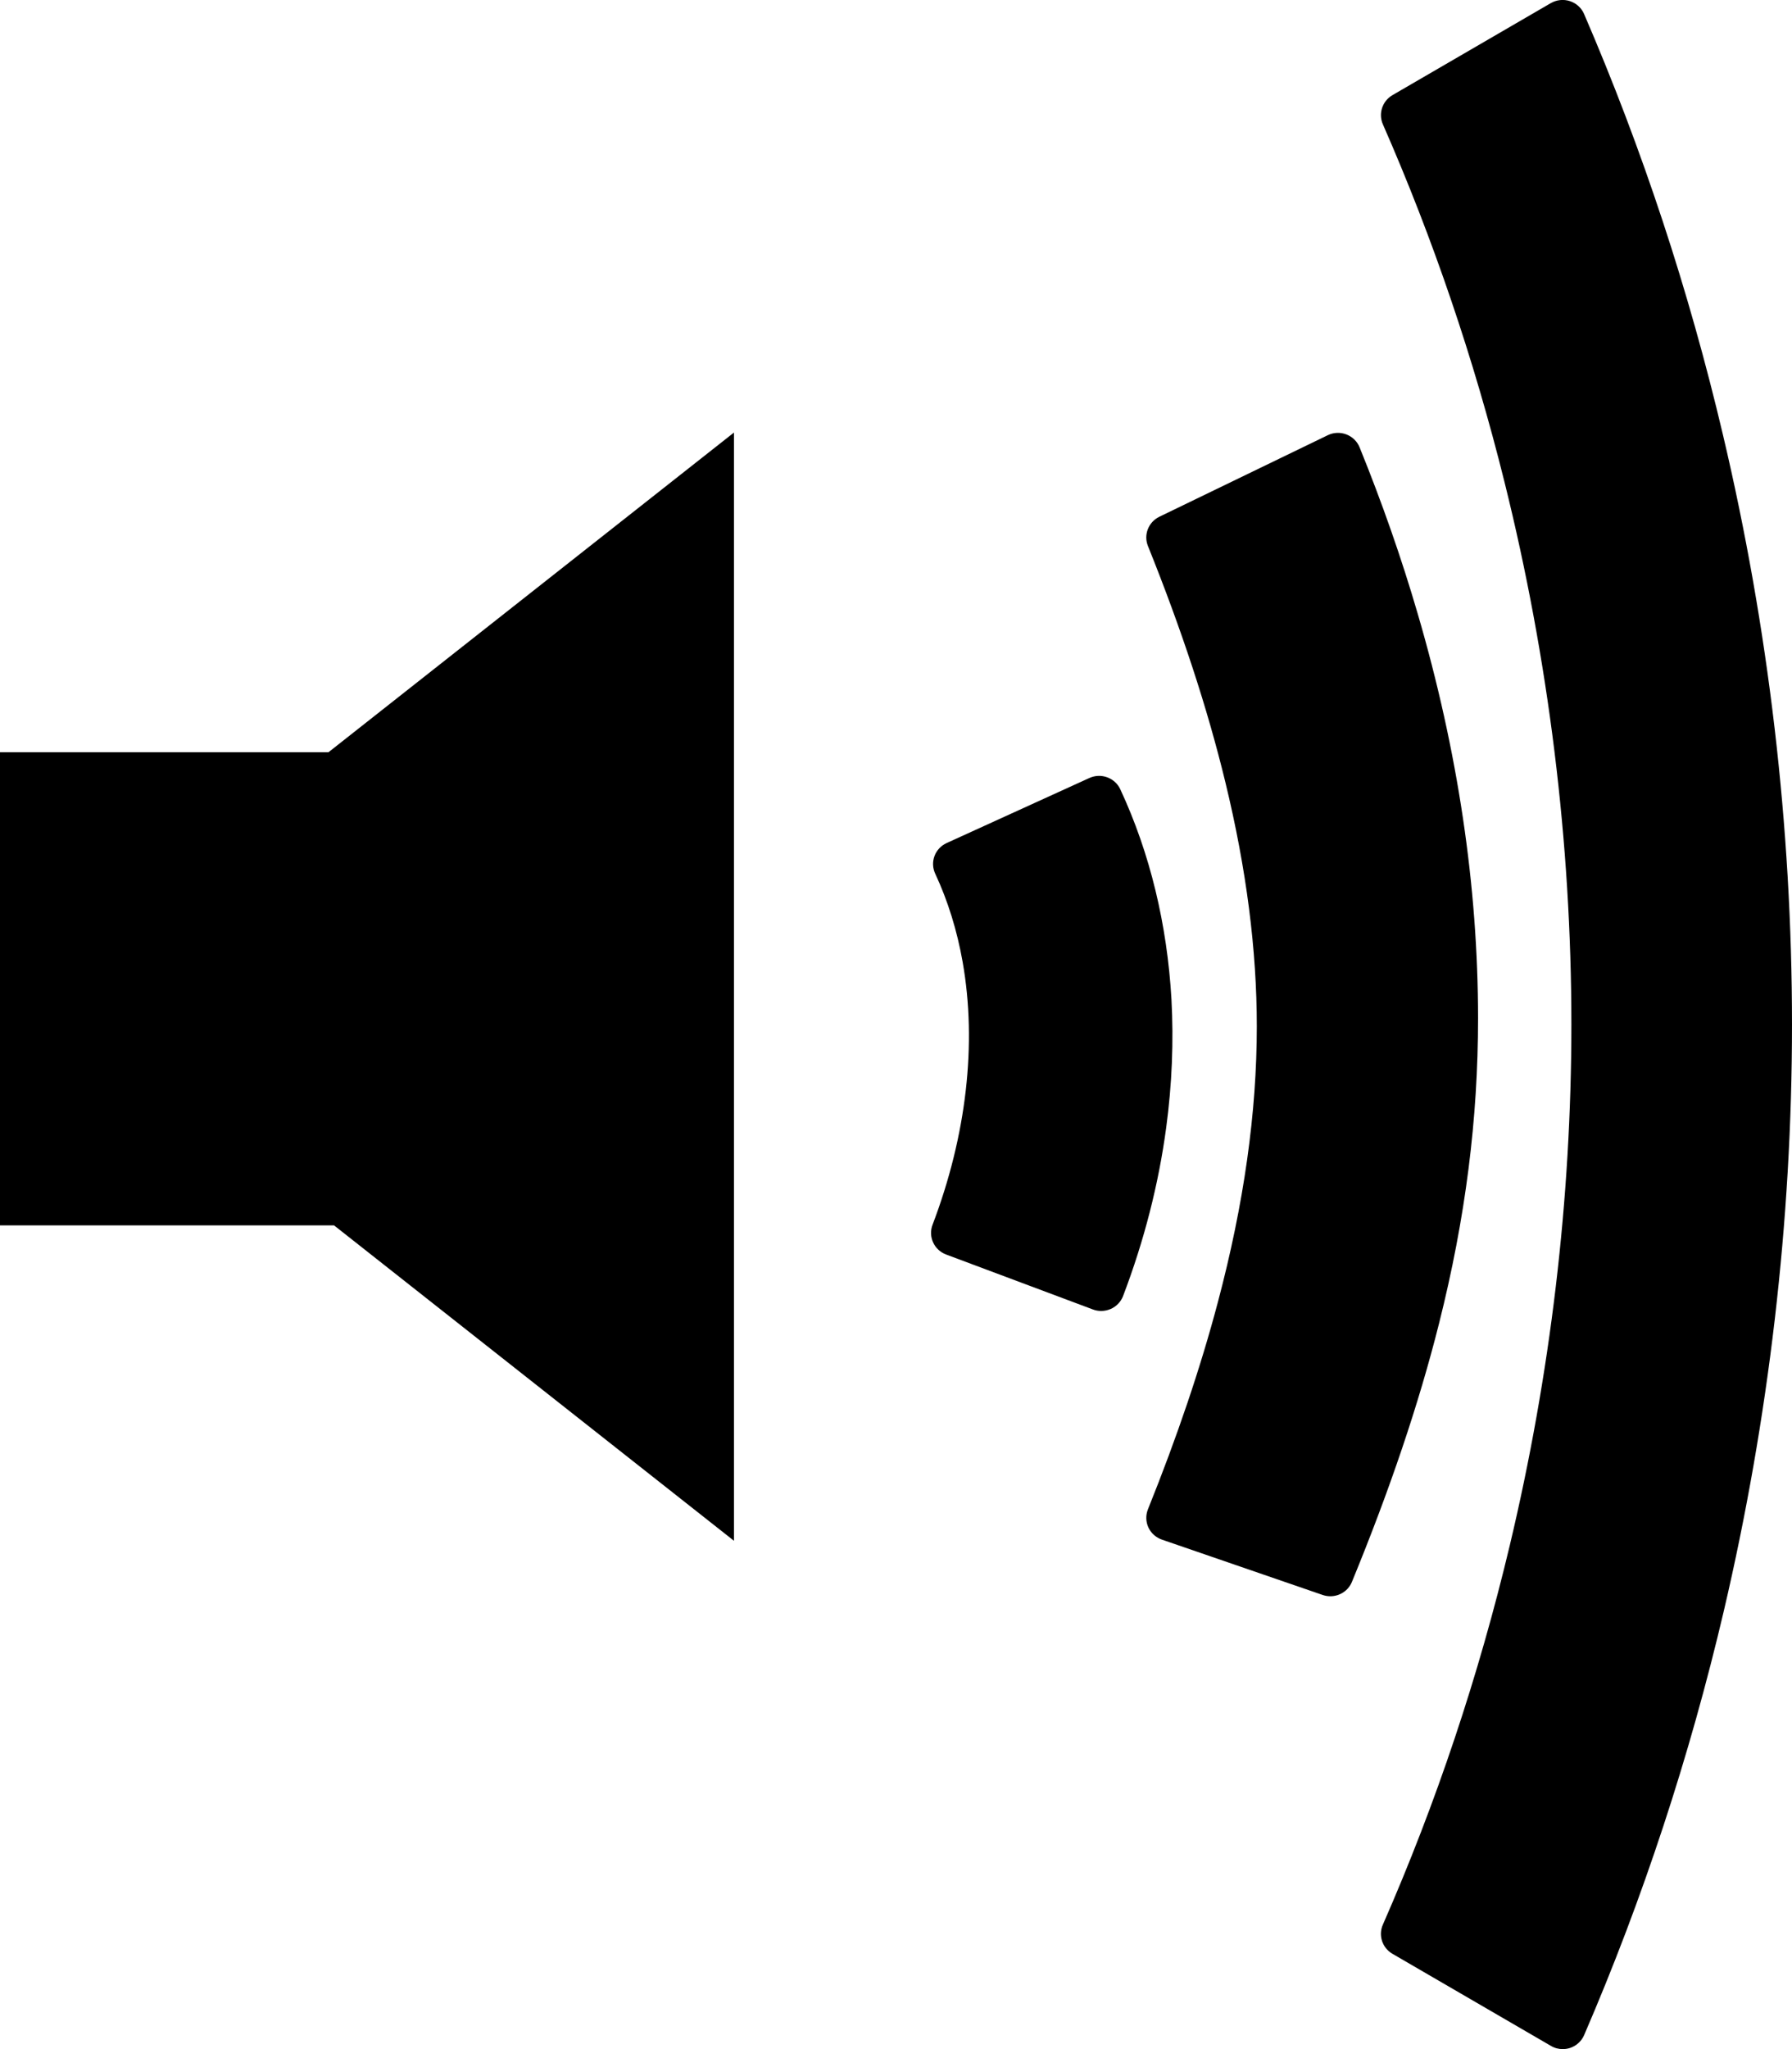 <?xml version="1.0" encoding="utf-8"?>
<svg version="1.1" id="Layer_2" xmlns="http://www.w3.org/2000/svg" xmlns:xlink="http://www.w3.org/1999/xlink" x="0px" y="0px"
	 width="35px" height="40px" viewBox="0 0 35 40" enable-background="new 0 0 35 40" xml:space="preserve">
<path d="M0,14.685v9.235h6.524l7.811,6.157V8.444l-7.919,6.24H0z M21.881,15.408
	c-0.105-0.226-0.376-0.325-0.604-0.221l-2.788,1.27c-0.11,0.05-0.195,0.141-0.237,0.253c-0.042,0.112-0.037,0.236,0.014,0.345
	c0.249,0.533,0.427,1.111,0.535,1.72c0.141,0.796,0.161,1.644,0.061,2.515c-0.099,0.861-0.315,1.744-0.648,2.618
	c-0.089,0.233,0.03,0.493,0.265,0.581l2.868,1.073c0.052,0.02,0.106,0.029,0.161,0.029c0.064,0,0.128-0.014,0.188-0.04
	c0.11-0.049,0.197-0.14,0.239-0.251c0.414-1.086,0.695-2.191,0.842-3.286c0.114-0.847,0.148-1.688,0.103-2.508
	C22.796,18.052,22.464,16.66,21.881,15.408z M26.555,8.733c-0.047-0.117-0.142-0.208-0.259-0.253
	c-0.119-0.045-0.25-0.04-0.364,0.016l-3.288,1.591c-0.214,0.104-0.312,0.353-0.223,0.572c0.658,1.633,1.161,3.165,1.512,4.611
	c0.412,1.696,0.614,3.276,0.614,4.766c0,1.678-0.25,3.46-0.761,5.385c-0.339,1.28-0.794,2.624-1.365,4.041
	c-0.046,0.114-0.043,0.243,0.008,0.354c0.052,0.112,0.147,0.198,0.266,0.239l3.139,1.08c0.049,0.017,0.1,0.025,0.149,0.025
	c0.181,0,0.351-0.107,0.422-0.281c0.74-1.8,1.302-3.459,1.701-5.043c0.519-2.062,0.762-3.998,0.762-5.957
	c0-2.58-0.396-5.227-1.18-7.904C27.373,10.897,26.995,9.816,26.555,8.733z M30.939,0.273c-0.051-0.119-0.152-0.21-0.276-0.251
	c-0.125-0.041-0.261-0.026-0.374,0.039l-3.092,1.796c-0.199,0.116-0.279,0.36-0.188,0.569c0.985,2.244,1.779,4.585,2.375,6.981
	c0.862,3.464,1.307,7.041,1.307,10.592c0,3.407-0.41,6.836-1.203,10.167c-0.606,2.543-1.436,5.029-2.479,7.405
	c-0.092,0.209-0.012,0.453,0.188,0.569l3.092,1.796C30.36,39.979,30.44,40,30.521,40c0.048,0,0.096-0.007,0.143-0.022
	c0.124-0.041,0.225-0.132,0.276-0.251c1.147-2.656,2.061-5.437,2.729-8.283C34.546,27.697,35,23.837,35,20
	c0-3.859-0.458-7.741-1.347-11.505C32.987,5.669,32.078,2.91,30.939,0.273z"/>
</svg>
